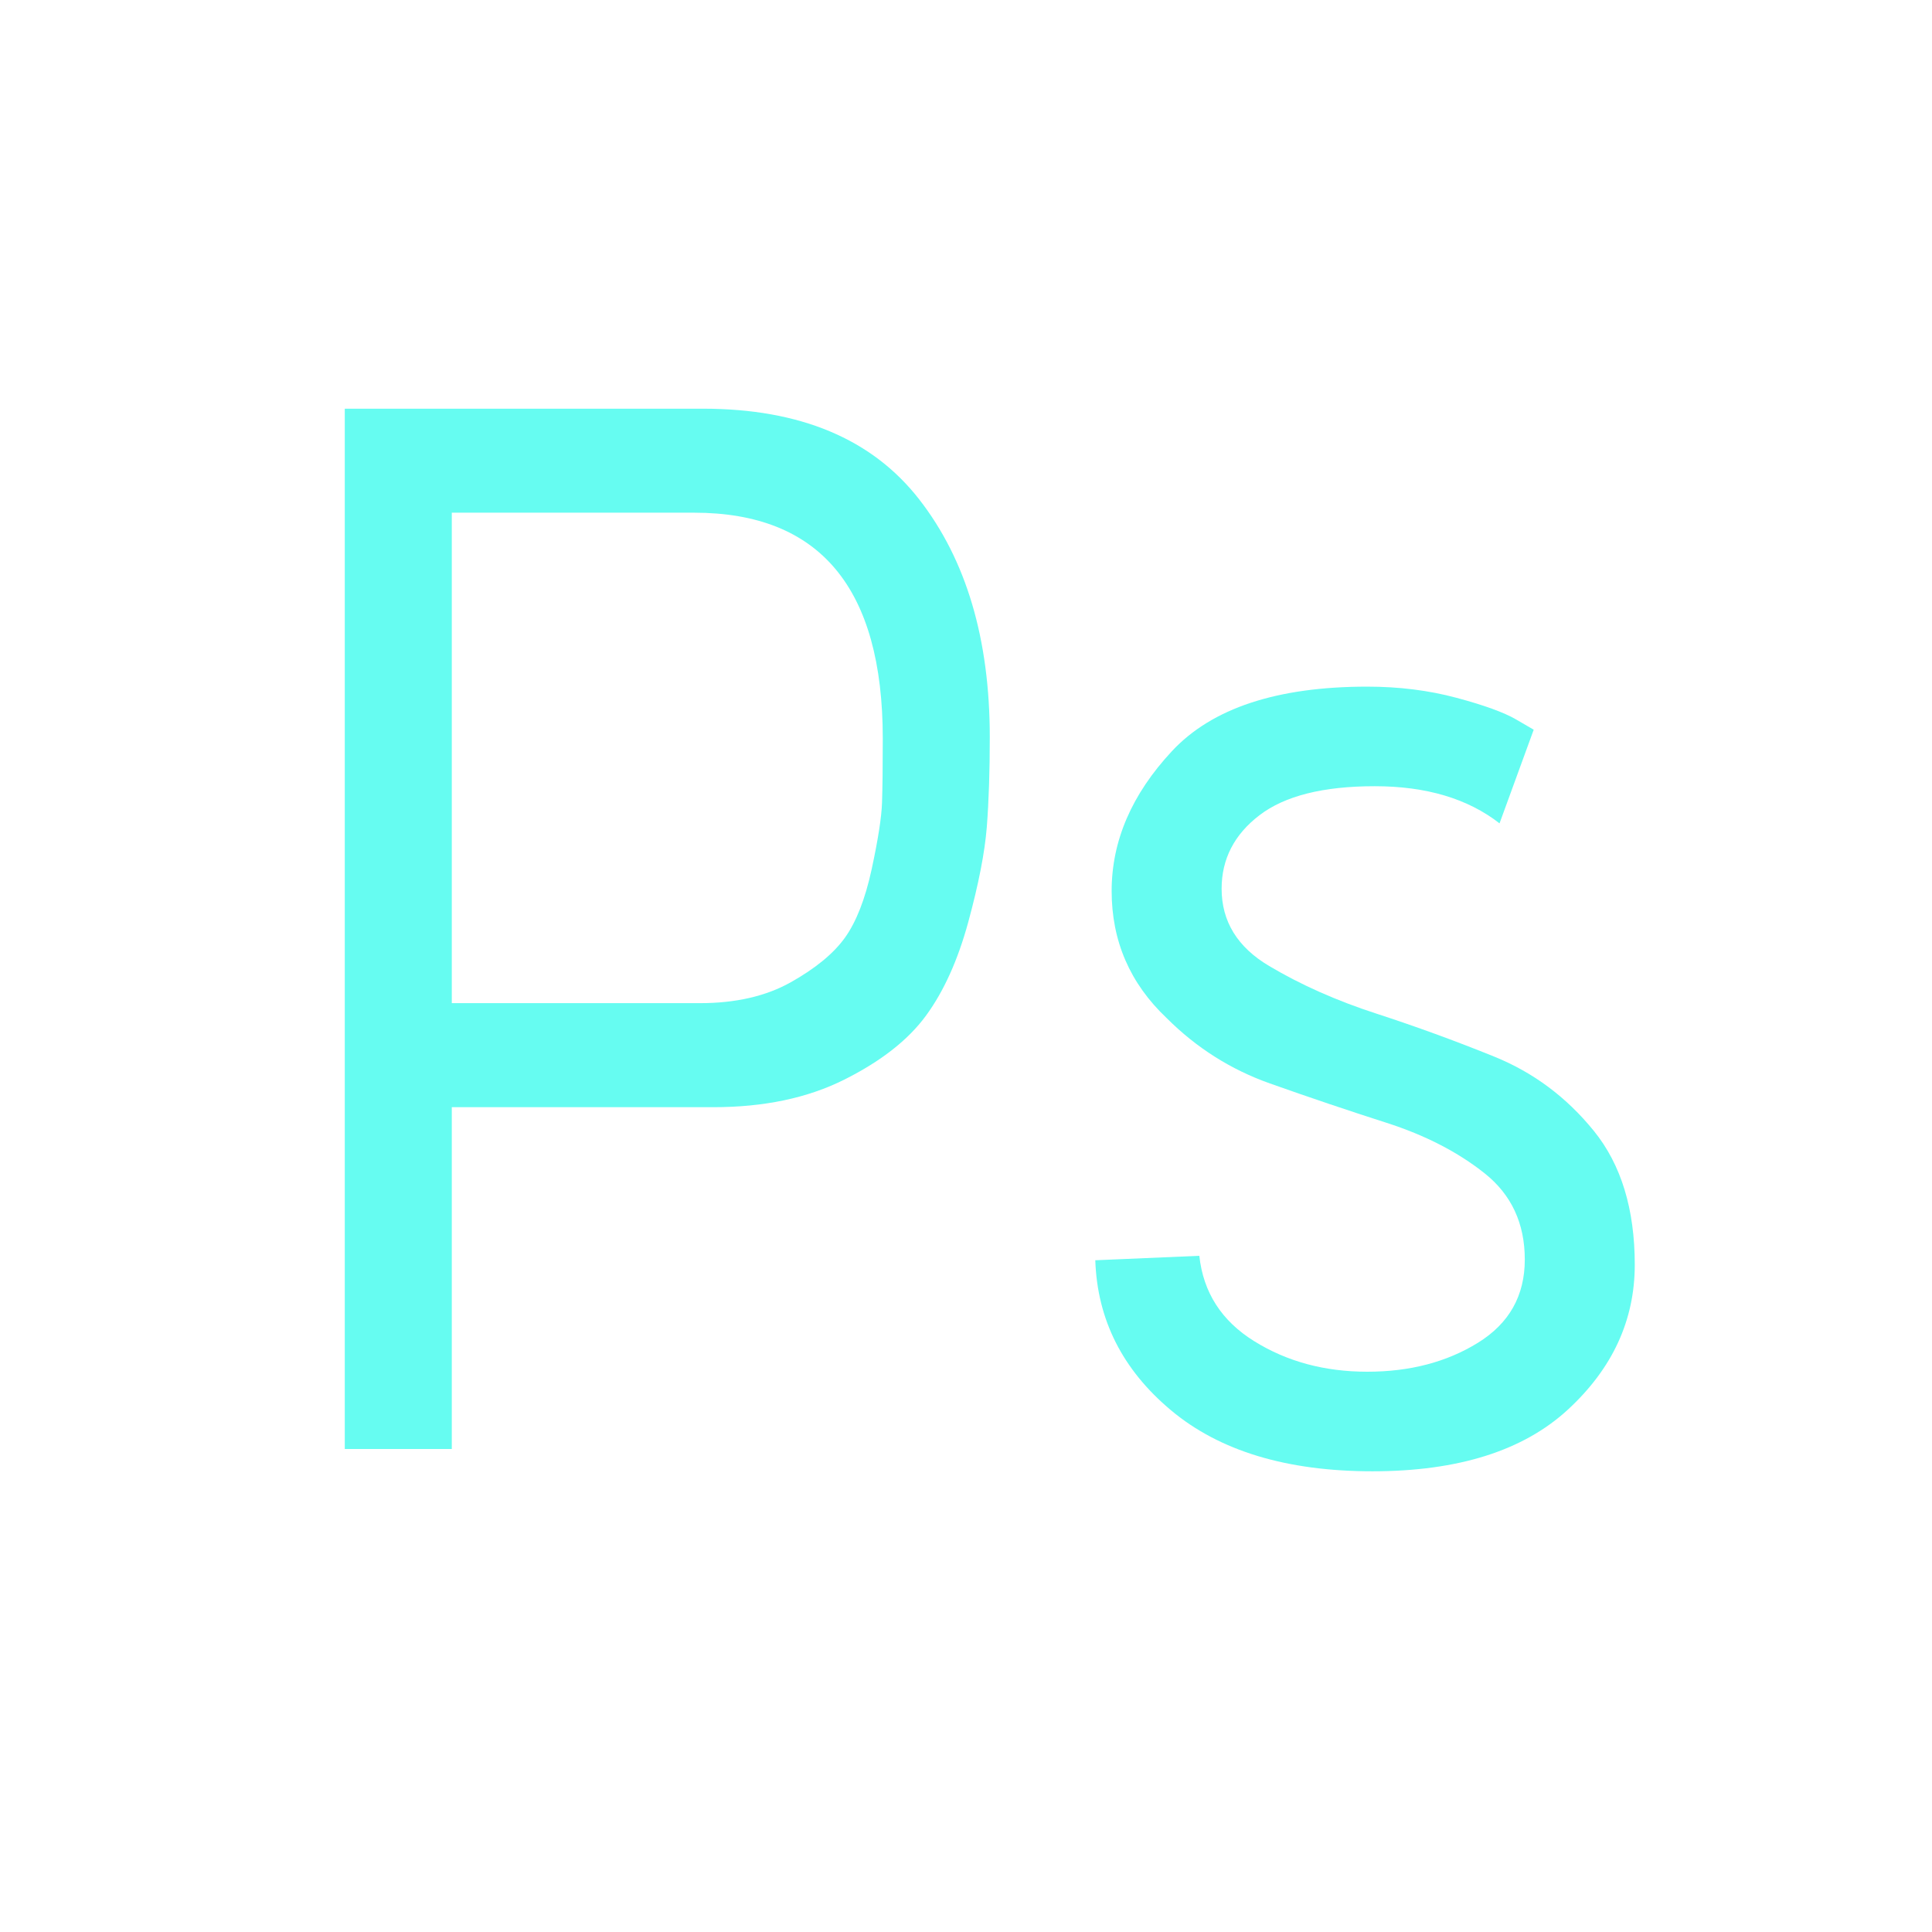 <?xml version="1.0" encoding="iso-8859-1"?>
<!-- Uploaded to: SVG Repo, www.svgrepo.com, Generator: SVG Repo Mixer Tools -->
<!DOCTYPE svg PUBLIC "-//W3C//DTD SVG 1.1//EN" "http://www.w3.org/Graphics/SVG/1.1/DTD/svg11.dtd">
<svg height="800px" width="800px" version="1.1" id="Capa_1" xmlns="http://www.w3.org/2000/svg" xmlns:xlink="http://www.w3.org/1999/xlink" 
	 viewBox="0 0 52 52" xml:space="preserve">
<g>
	<path style="fill:transparent;" d="M40.824,52H11.176C5.003,52,0,46.997,0,40.824V11.176C0,5.003,5.003,0,11.176,0h29.649
		C46.997,0,52,5.003,52,11.176v29.649C52,46.997,46.997,52,40.824,52z"/>
	<g>
		<path style="fill:#66fcf1;" d="M12.16,39H9.28V11h9.64c2.613,0,4.553,0.813,5.82,2.44c1.266,1.626,1.9,3.76,1.9,6.399
			c0,0.934-0.027,1.74-0.08,2.42c-0.054,0.681-0.22,1.534-0.5,2.561c-0.28,1.026-0.66,1.866-1.14,2.52
			c-0.48,0.654-1.213,1.227-2.2,1.72c-0.987,0.494-2.16,0.74-3.52,0.74h-7.04V39z M12.16,27h6.68c0.96,0,1.773-0.187,2.44-0.56
			c0.666-0.374,1.153-0.773,1.46-1.2c0.306-0.427,0.546-1.04,0.72-1.84c0.173-0.801,0.267-1.4,0.28-1.801
			c0.013-0.399,0.02-0.973,0.02-1.72c0-4.053-1.694-6.08-5.08-6.08h-6.52V27z"/>
		<path style="fill:#66fcf1;" d="M29.48,33.92l2.8-0.12c0.106,0.987,0.6,1.754,1.48,2.3c0.88,0.547,1.893,0.82,3.04,0.82
			s2.14-0.26,2.98-0.78c0.84-0.52,1.26-1.266,1.26-2.239s-0.36-1.747-1.08-2.32c-0.72-0.573-1.6-1.026-2.64-1.36
			c-1.04-0.333-2.086-0.686-3.14-1.06c-1.054-0.373-1.98-0.96-2.78-1.76c-0.987-0.934-1.48-2.073-1.48-3.42s0.54-2.601,1.62-3.761
			s2.833-1.739,5.26-1.739c0.854,0,1.653,0.1,2.4,0.3c0.746,0.2,1.28,0.394,1.6,0.58l0.48,0.279l-0.92,2.521
			c-0.854-0.666-1.974-1-3.36-1c-1.387,0-2.42,0.26-3.1,0.78c-0.68,0.52-1.02,1.18-1.02,1.979c0,0.88,0.426,1.574,1.28,2.08
			c0.853,0.507,1.813,0.934,2.88,1.28c1.066,0.347,2.126,0.733,3.18,1.16c1.053,0.427,1.946,1.094,2.68,2s1.1,2.106,1.1,3.6
			c0,1.494-0.6,2.794-1.8,3.9C41,39.046,39.246,39.6,36.94,39.6c-2.307,0-4.114-0.547-5.42-1.64
			C30.213,36.867,29.533,35.52,29.48,33.92z"/>
	</g>
</g>
</svg>